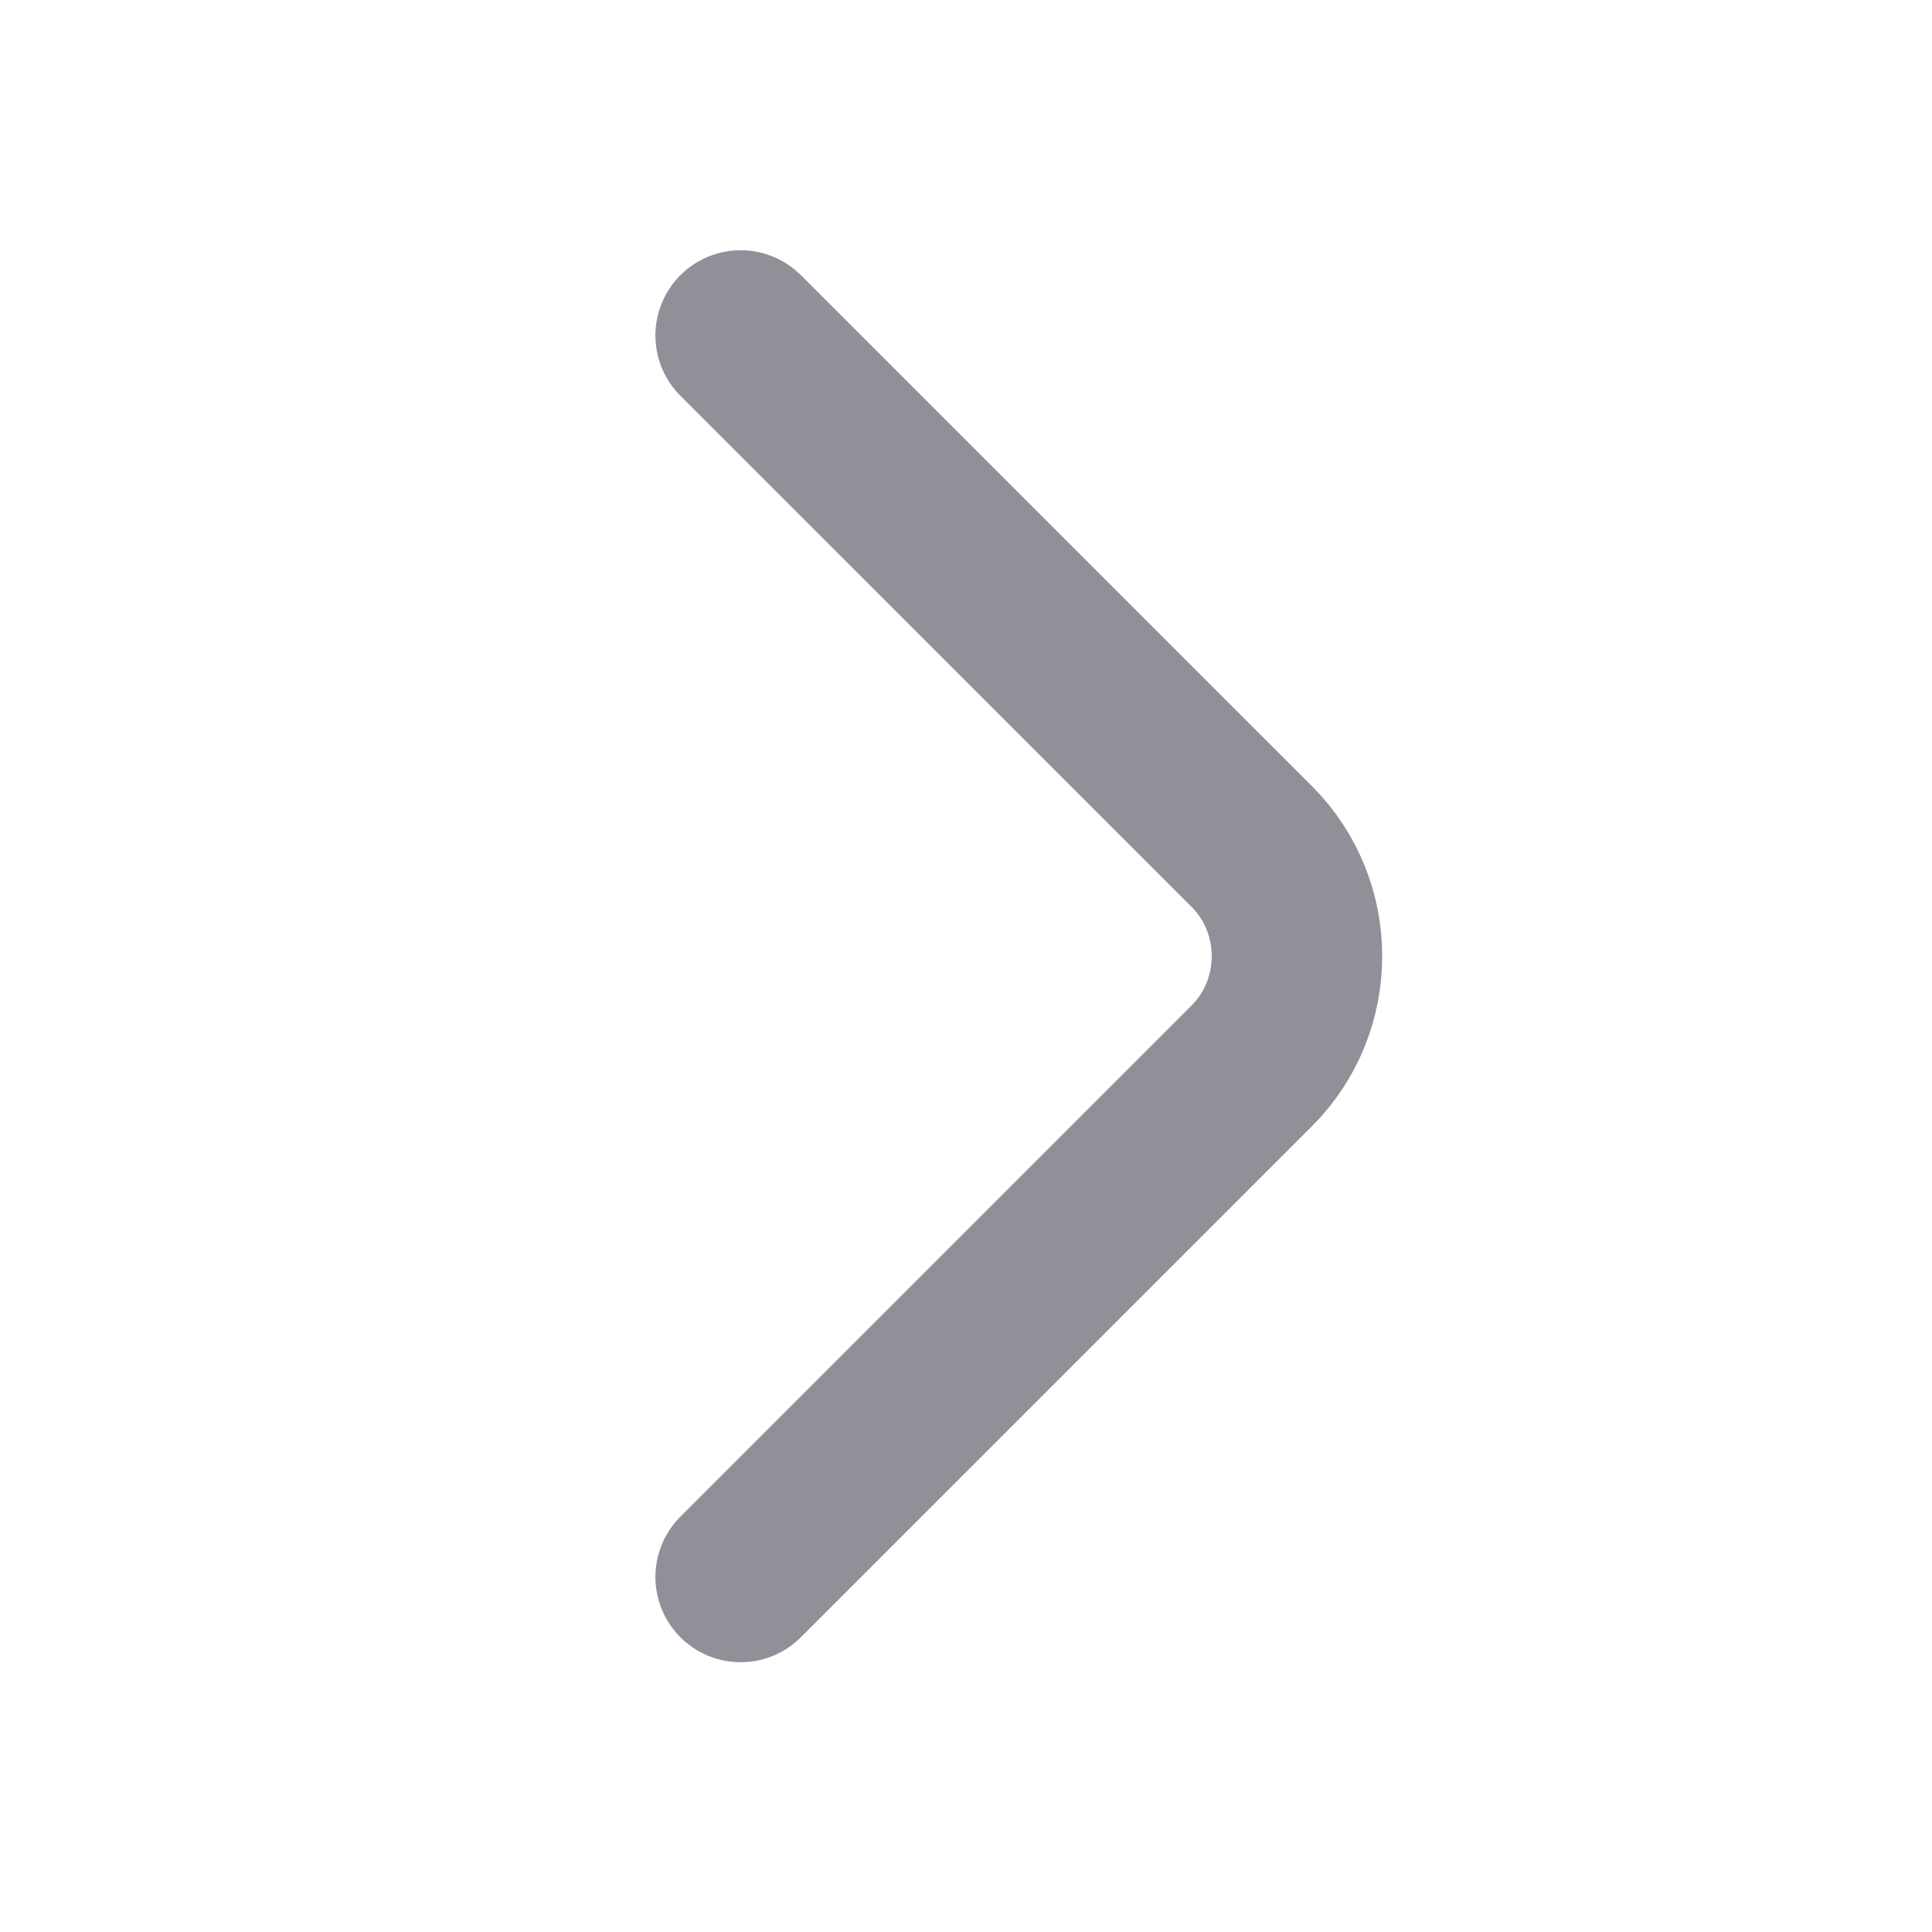 <svg width="17" height="17" viewBox="0 0 17 17" fill="none" xmlns="http://www.w3.org/2000/svg">
<path d="M6.517 2.952L11.014 7.448C11.545 7.979 11.545 8.848 11.014 9.379L6.517 13.876" stroke="#8F9098" stroke-width="1.5" stroke-miterlimit="10" stroke-linecap="round" stroke-linejoin="round"/>
</svg>
